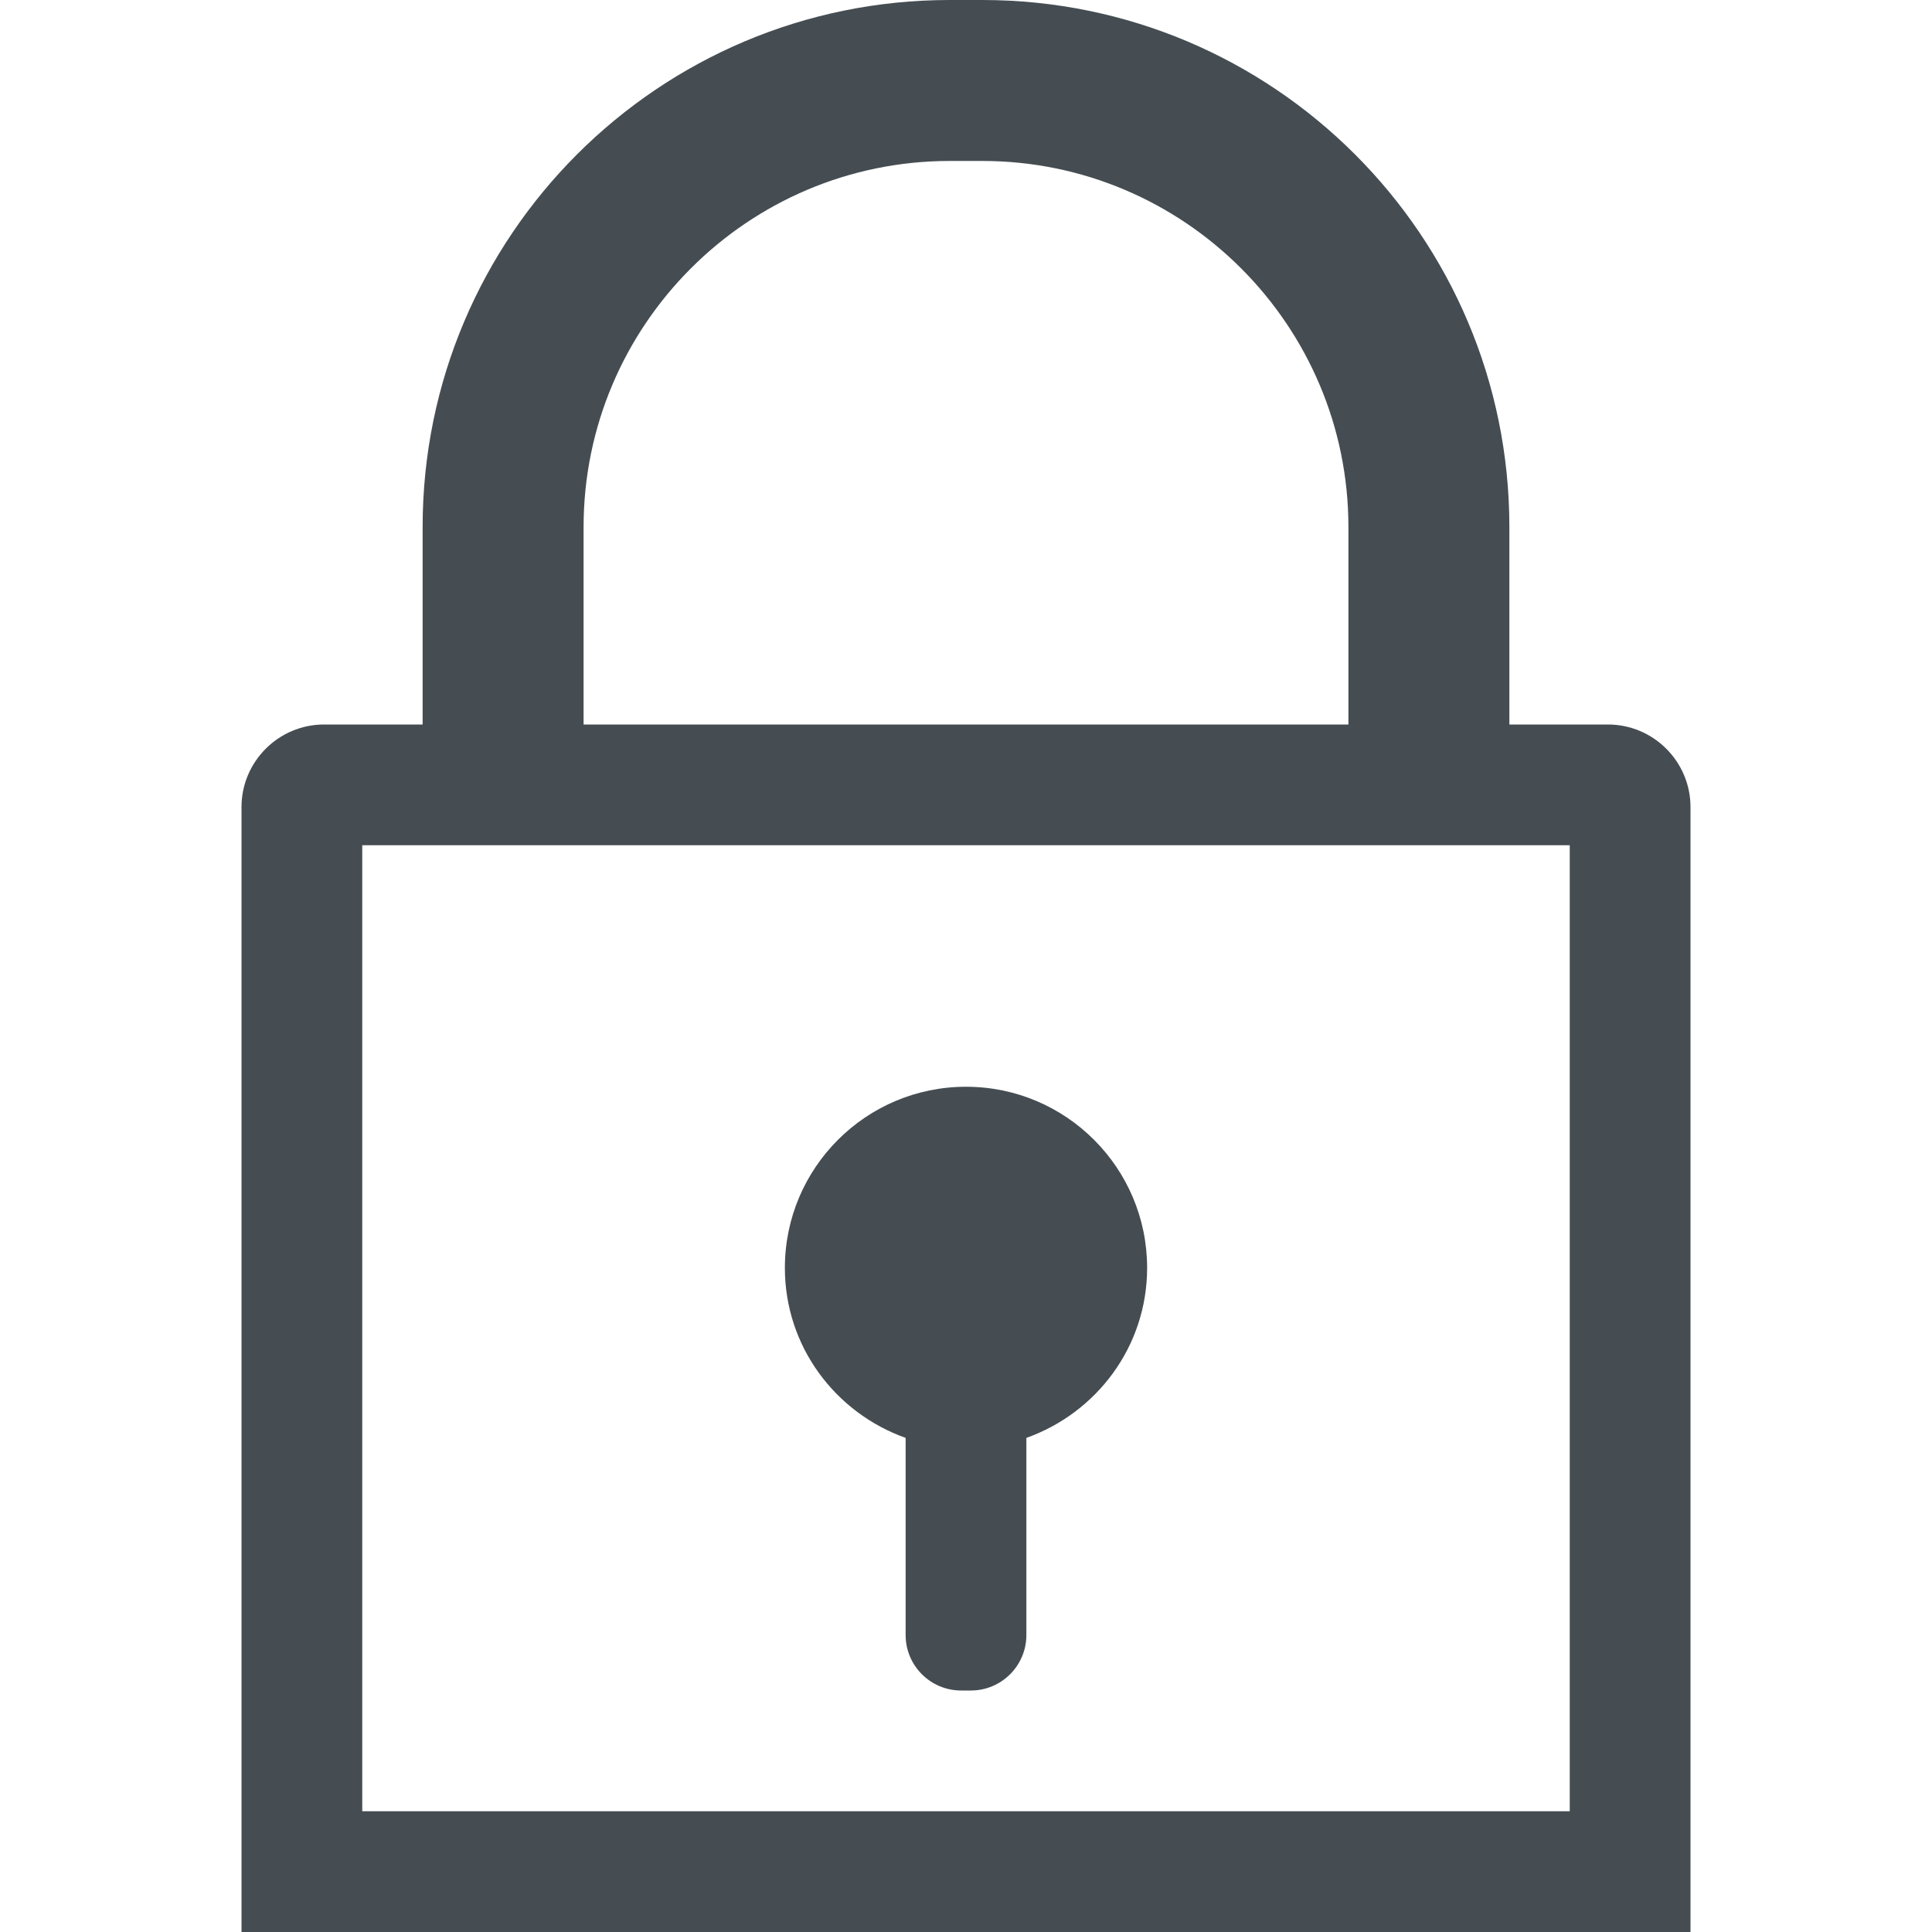 <?xml version="1.0" encoding="UTF-8"?>
<svg width="16px" height="16px" viewBox="0 0 16 16" version="1.1" xmlns="http://www.w3.org/2000/svg" xmlns:xlink="http://www.w3.org/1999/xlink" class="svg-icon svg-fill">
    <!-- Generator: sketchtool 55.2 (78181) - https://sketchapp.com -->
    <title>13B60542-16BB-4D77-9A47-2D5DEA764C73</title>
    <desc>Created with sketchtool.</desc>
    <g id="Asset-Artboard-Page" stroke="none" stroke-width="1" fill="none" fill-rule="evenodd">
        <g id="Icons/edit-Copy" fill="#454D52">
            <path d="M3,15 L13,15 L13,7 L3,7 L3,15 Z M4.833,4.365 L4.833,6 L11.167,6 L11.167,4.365 C11.167,2.693 9.807,1.333 8.135,1.333 L7.865,1.333 C6.193,1.333 4.833,2.693 4.833,4.365 Z M13.316,6 C13.693,6 14,6.307 14,6.684 L14,16 L2,16 L2,6.684 C2,6.307 2.307,6 2.684,6 L3.5,6 L3.5,4.365 C3.5,1.954 5.455,0 7.865,0 L8.135,0 C10.545,0 12.5,1.954 12.5,4.365 L12.5,6 L13.316,6 Z M9.5,10.5 C9.5,11.152 9.081,11.701 8.5,11.908 L8.5,13.541 C8.5,13.794 8.294,14 8.041,14 L7.959,14 C7.706,14 7.5,13.794 7.5,13.541 L7.5,11.908 C6.919,11.701 6.5,11.152 6.5,10.5 C6.5,9.672 7.172,9 8,9 C8.828,9 9.5,9.672 9.5,10.5 Z" id="Combined-Shape"></path>
        </g>
    </g>
</svg>